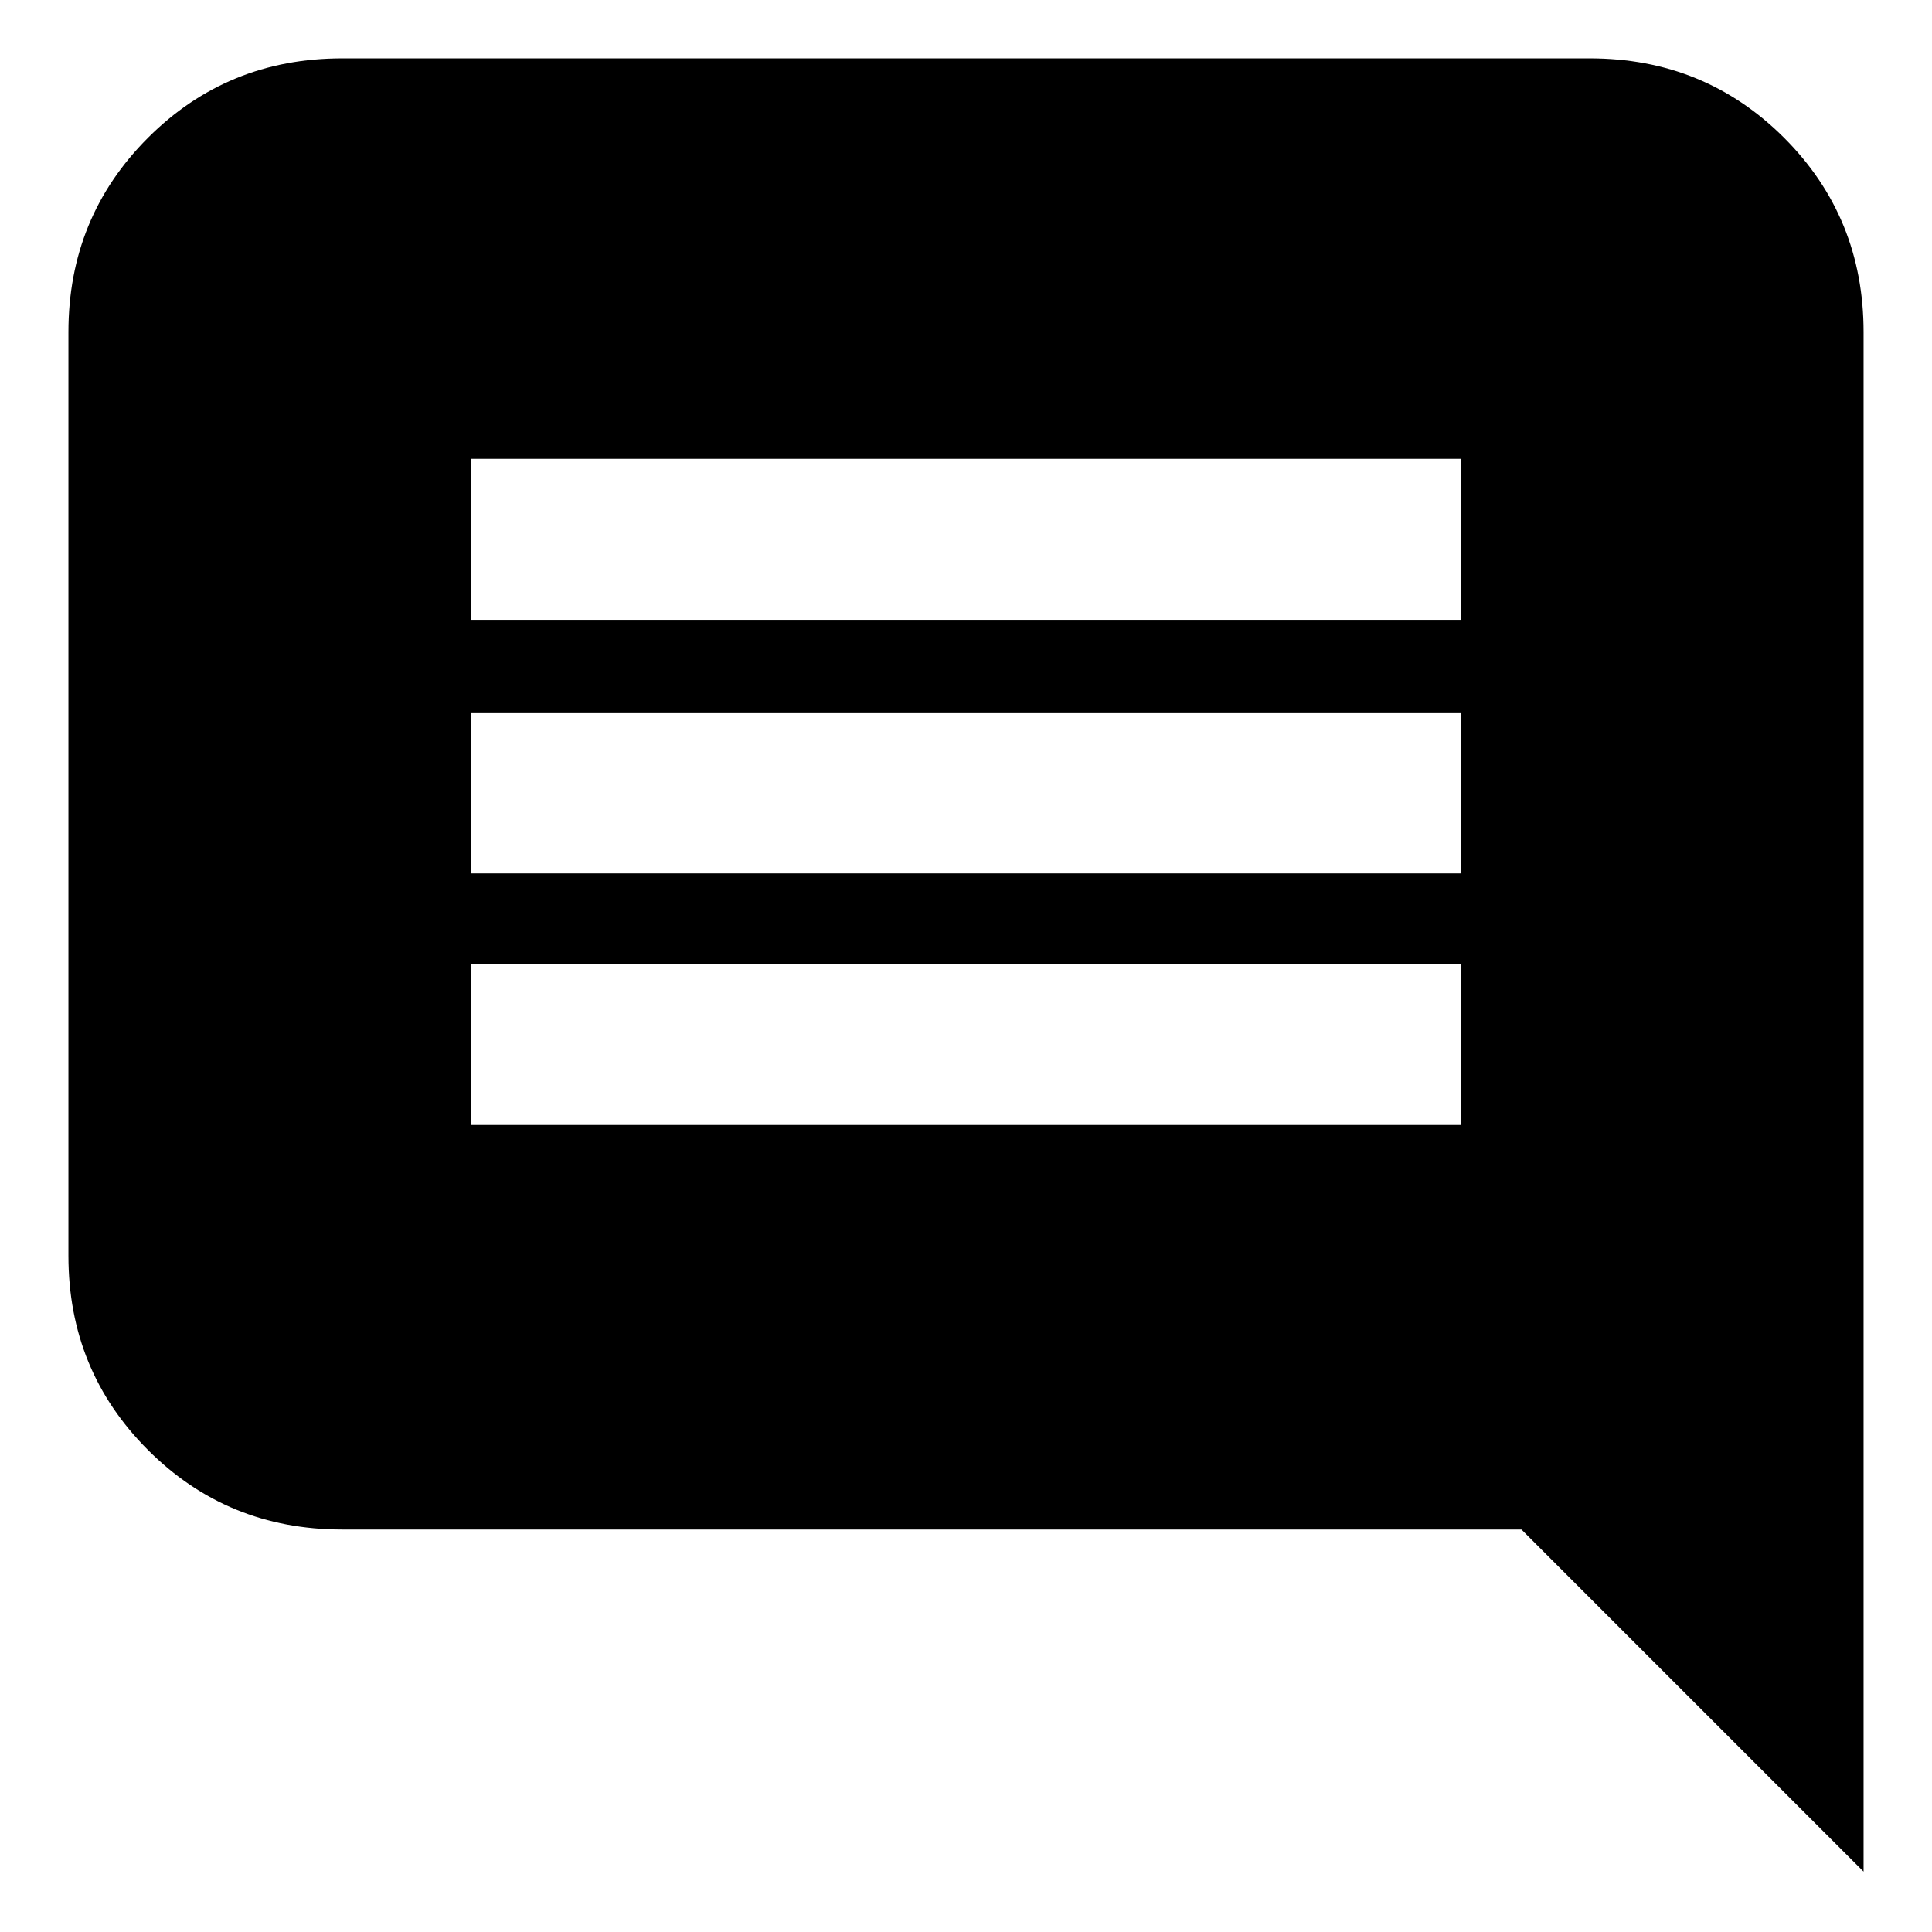 <svg xmlns="http://www.w3.org/2000/svg" height="24" width="24"><path d="M5.85 13.975H18.15V11.975H5.85ZM5.85 10.85H18.15V8.85H5.85ZM5.85 7.7H18.15V5.7H5.85ZM23.15 23.25 18.9 19H4.25Q2.825 19 1.838 18.012Q0.85 17.025 0.85 15.6V4.125Q0.85 2.7 1.838 1.712Q2.825 0.725 4.25 0.725H19.75Q21.175 0.725 22.163 1.712Q23.15 2.7 23.15 4.125Z"/></svg>